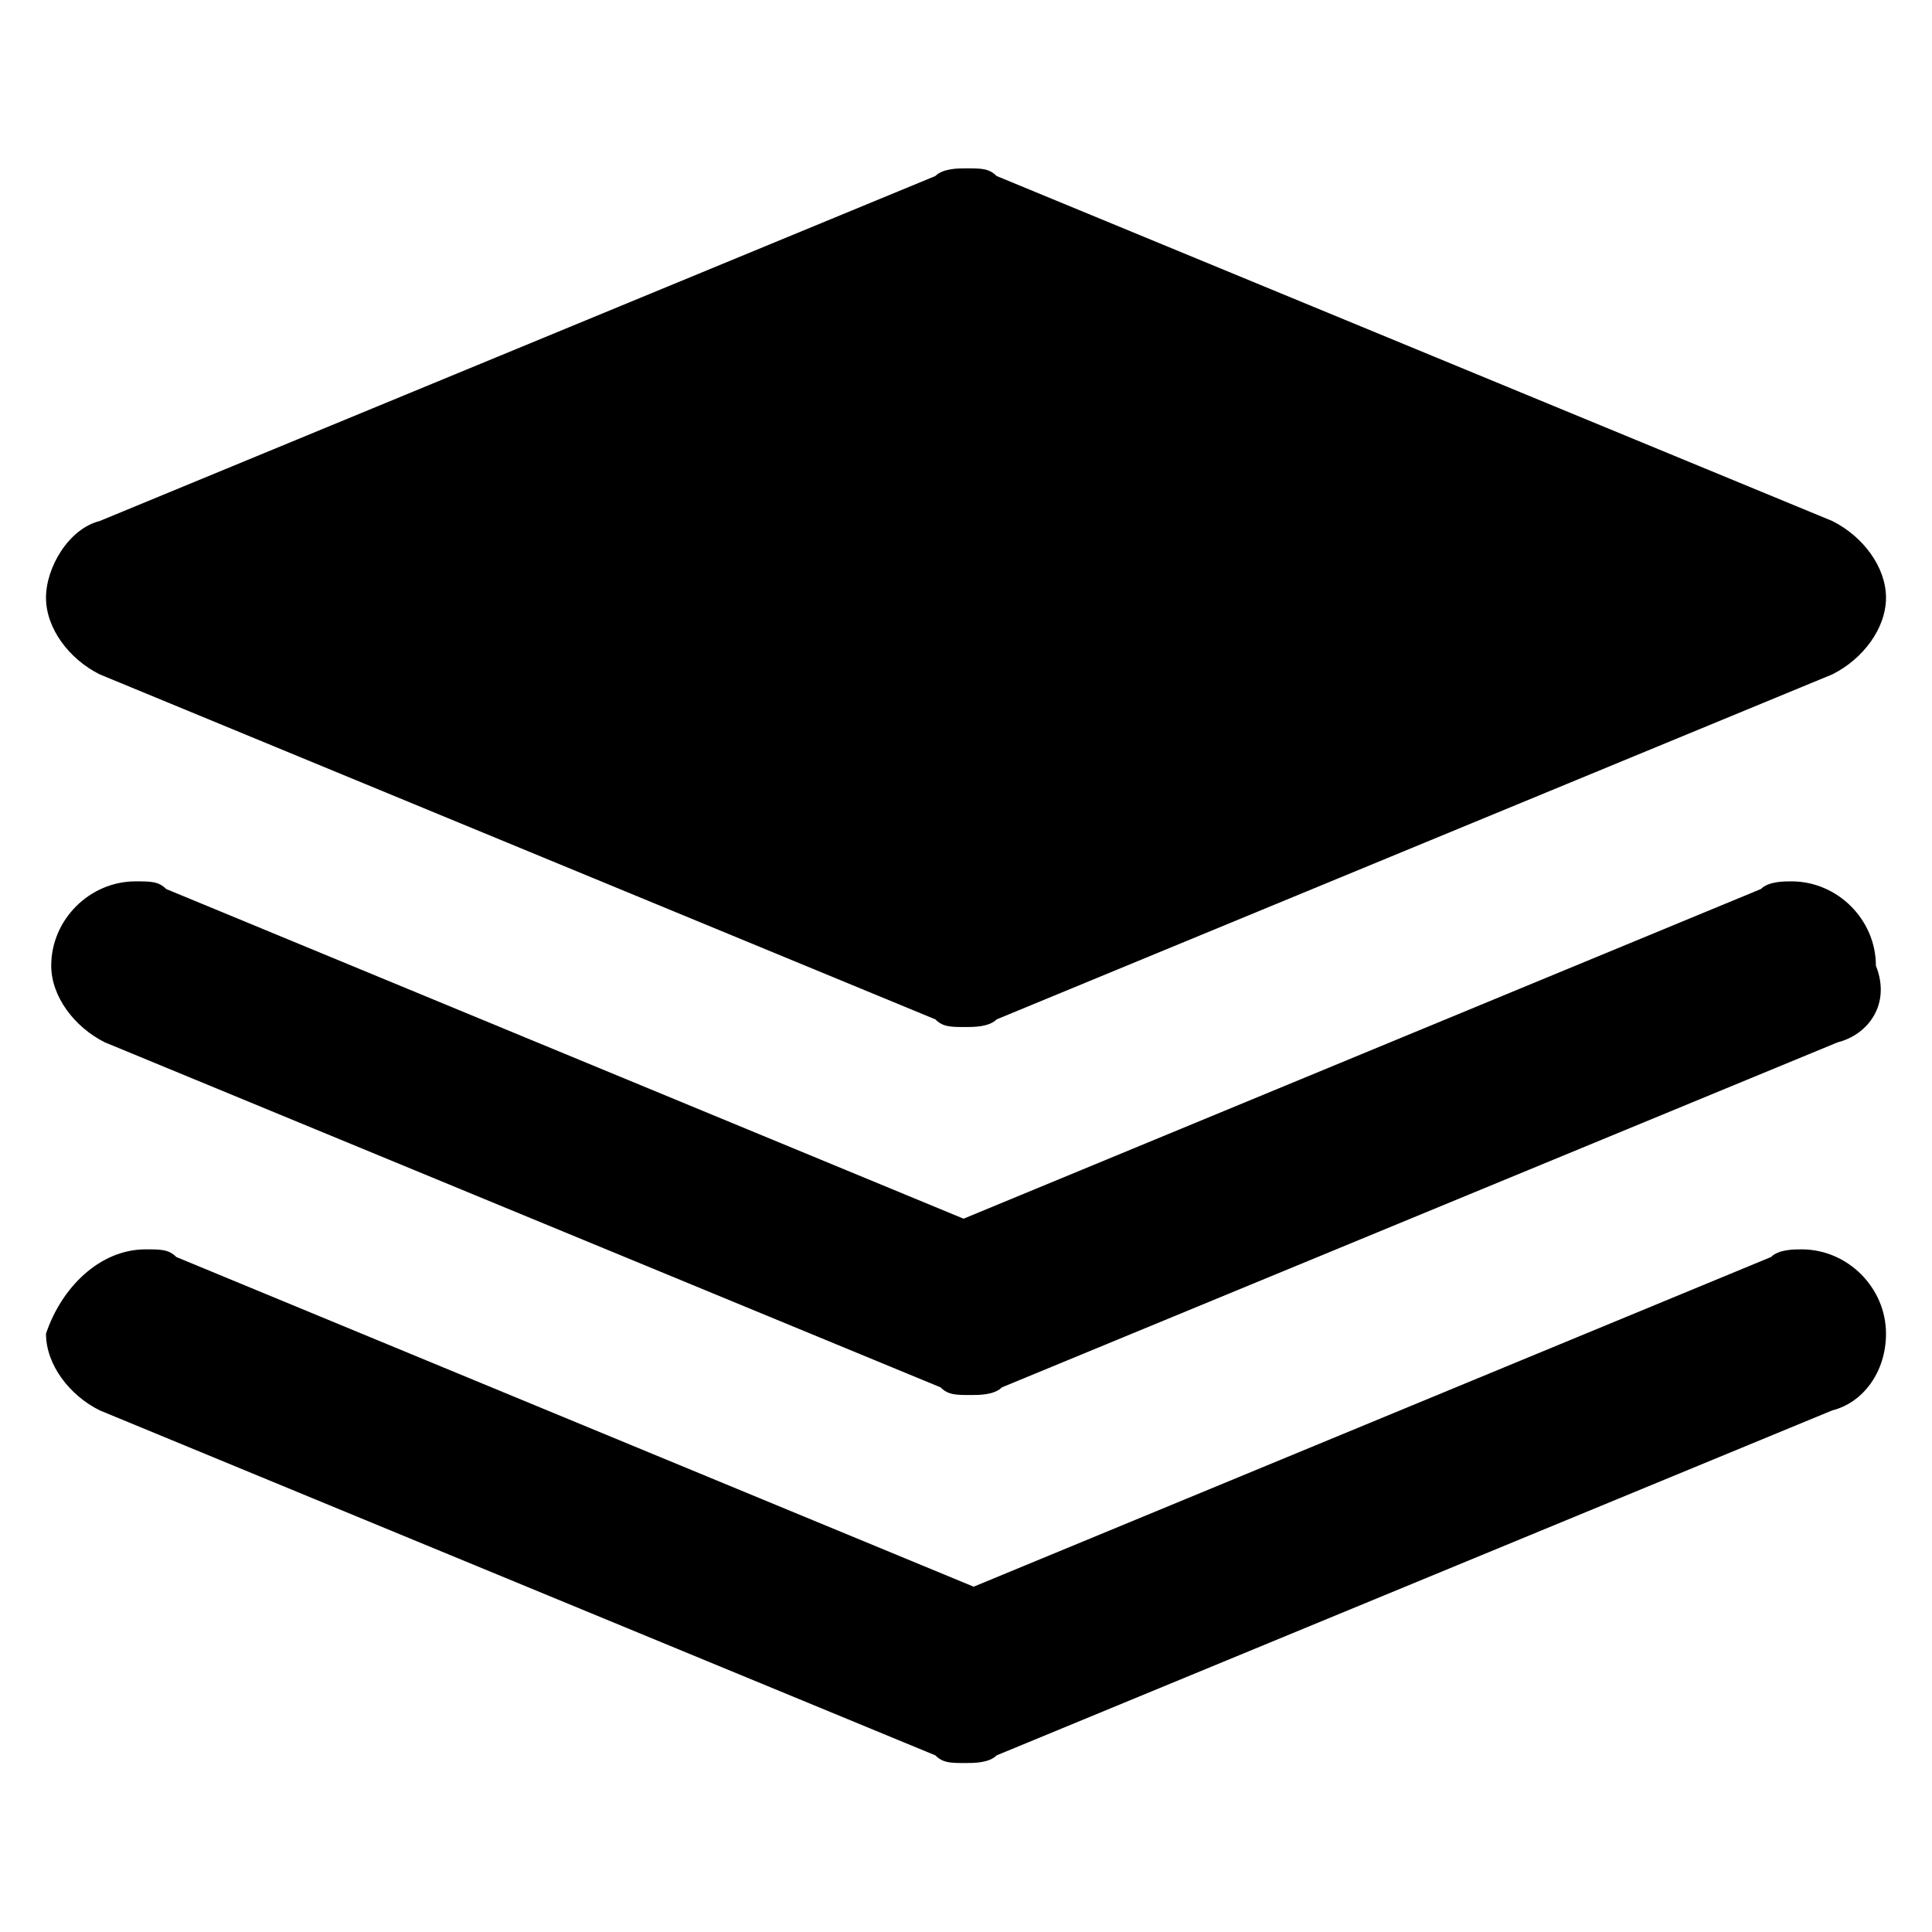 <?xml version="1.0" standalone="no"?><!DOCTYPE svg PUBLIC "-//W3C//DTD SVG 1.1//EN" "http://www.w3.org/Graphics/SVG/1.1/DTD/svg11.dtd"><svg t="1552635862150" class="icon" style="" viewBox="0 0 1024 1024" version="1.1" xmlns="http://www.w3.org/2000/svg" p-id="5392" xmlns:xlink="http://www.w3.org/1999/xlink" width="200" height="200"><defs><style type="text/css"></style></defs><path d="M973.949 552.474L531.025 735.329c-4.063 4.063-12.191 4.063-16.253 4.063-8.124 0-12.19 0-16.254-4.063L55.594 552.474c-16.256-8.128-28.444-24.386-28.444-40.638 0-24.38 20.316-44.695 44.703-44.695 8.127 0 12.188 0 16.251 4.063l422.603 174.73 422.602-174.73c4.061-4.063 12.196-4.063 16.257-4.063 24.381 0 44.697 20.316 44.697 44.695 8.128 20.32-4.063 36.575-20.314 40.638z" p-id="5393"></path><path d="M971.176 357.422L528.253 540.285c-4.061 4.061-12.189 4.061-16.252 4.061-8.125 0-12.19 0-16.253-4.061L52.824 357.422c-16.254-8.126-28.443-24.38-28.443-40.633 0-16.252 12.187-36.575 28.443-40.636L495.747 93.297c4.063-4.064 12.189-4.064 16.252-4.064 8.128 0 12.191 0 16.253 4.064l442.922 182.856c16.254 8.126 28.444 24.384 28.444 40.636 0.003 16.253-12.186 32.507-28.442 40.633zM77.208 662.184c8.127 0 12.188 0 16.251 4.065l422.605 174.73 422.601-174.728c4.064-4.065 12.197-4.065 16.258-4.065 24.379 0 44.696 20.317 44.696 44.703 0 20.314-12.189 36.567-28.445 40.63l-442.92 182.855c-4.064 4.07-12.19 4.07-16.251 4.07-8.13 0-12.193 0-16.255-4.07L52.823 747.519c-16.253-8.127-28.442-24.38-28.442-40.63 8.126-24.387 28.442-44.705 52.827-44.705z" p-id="5394"></path></svg>